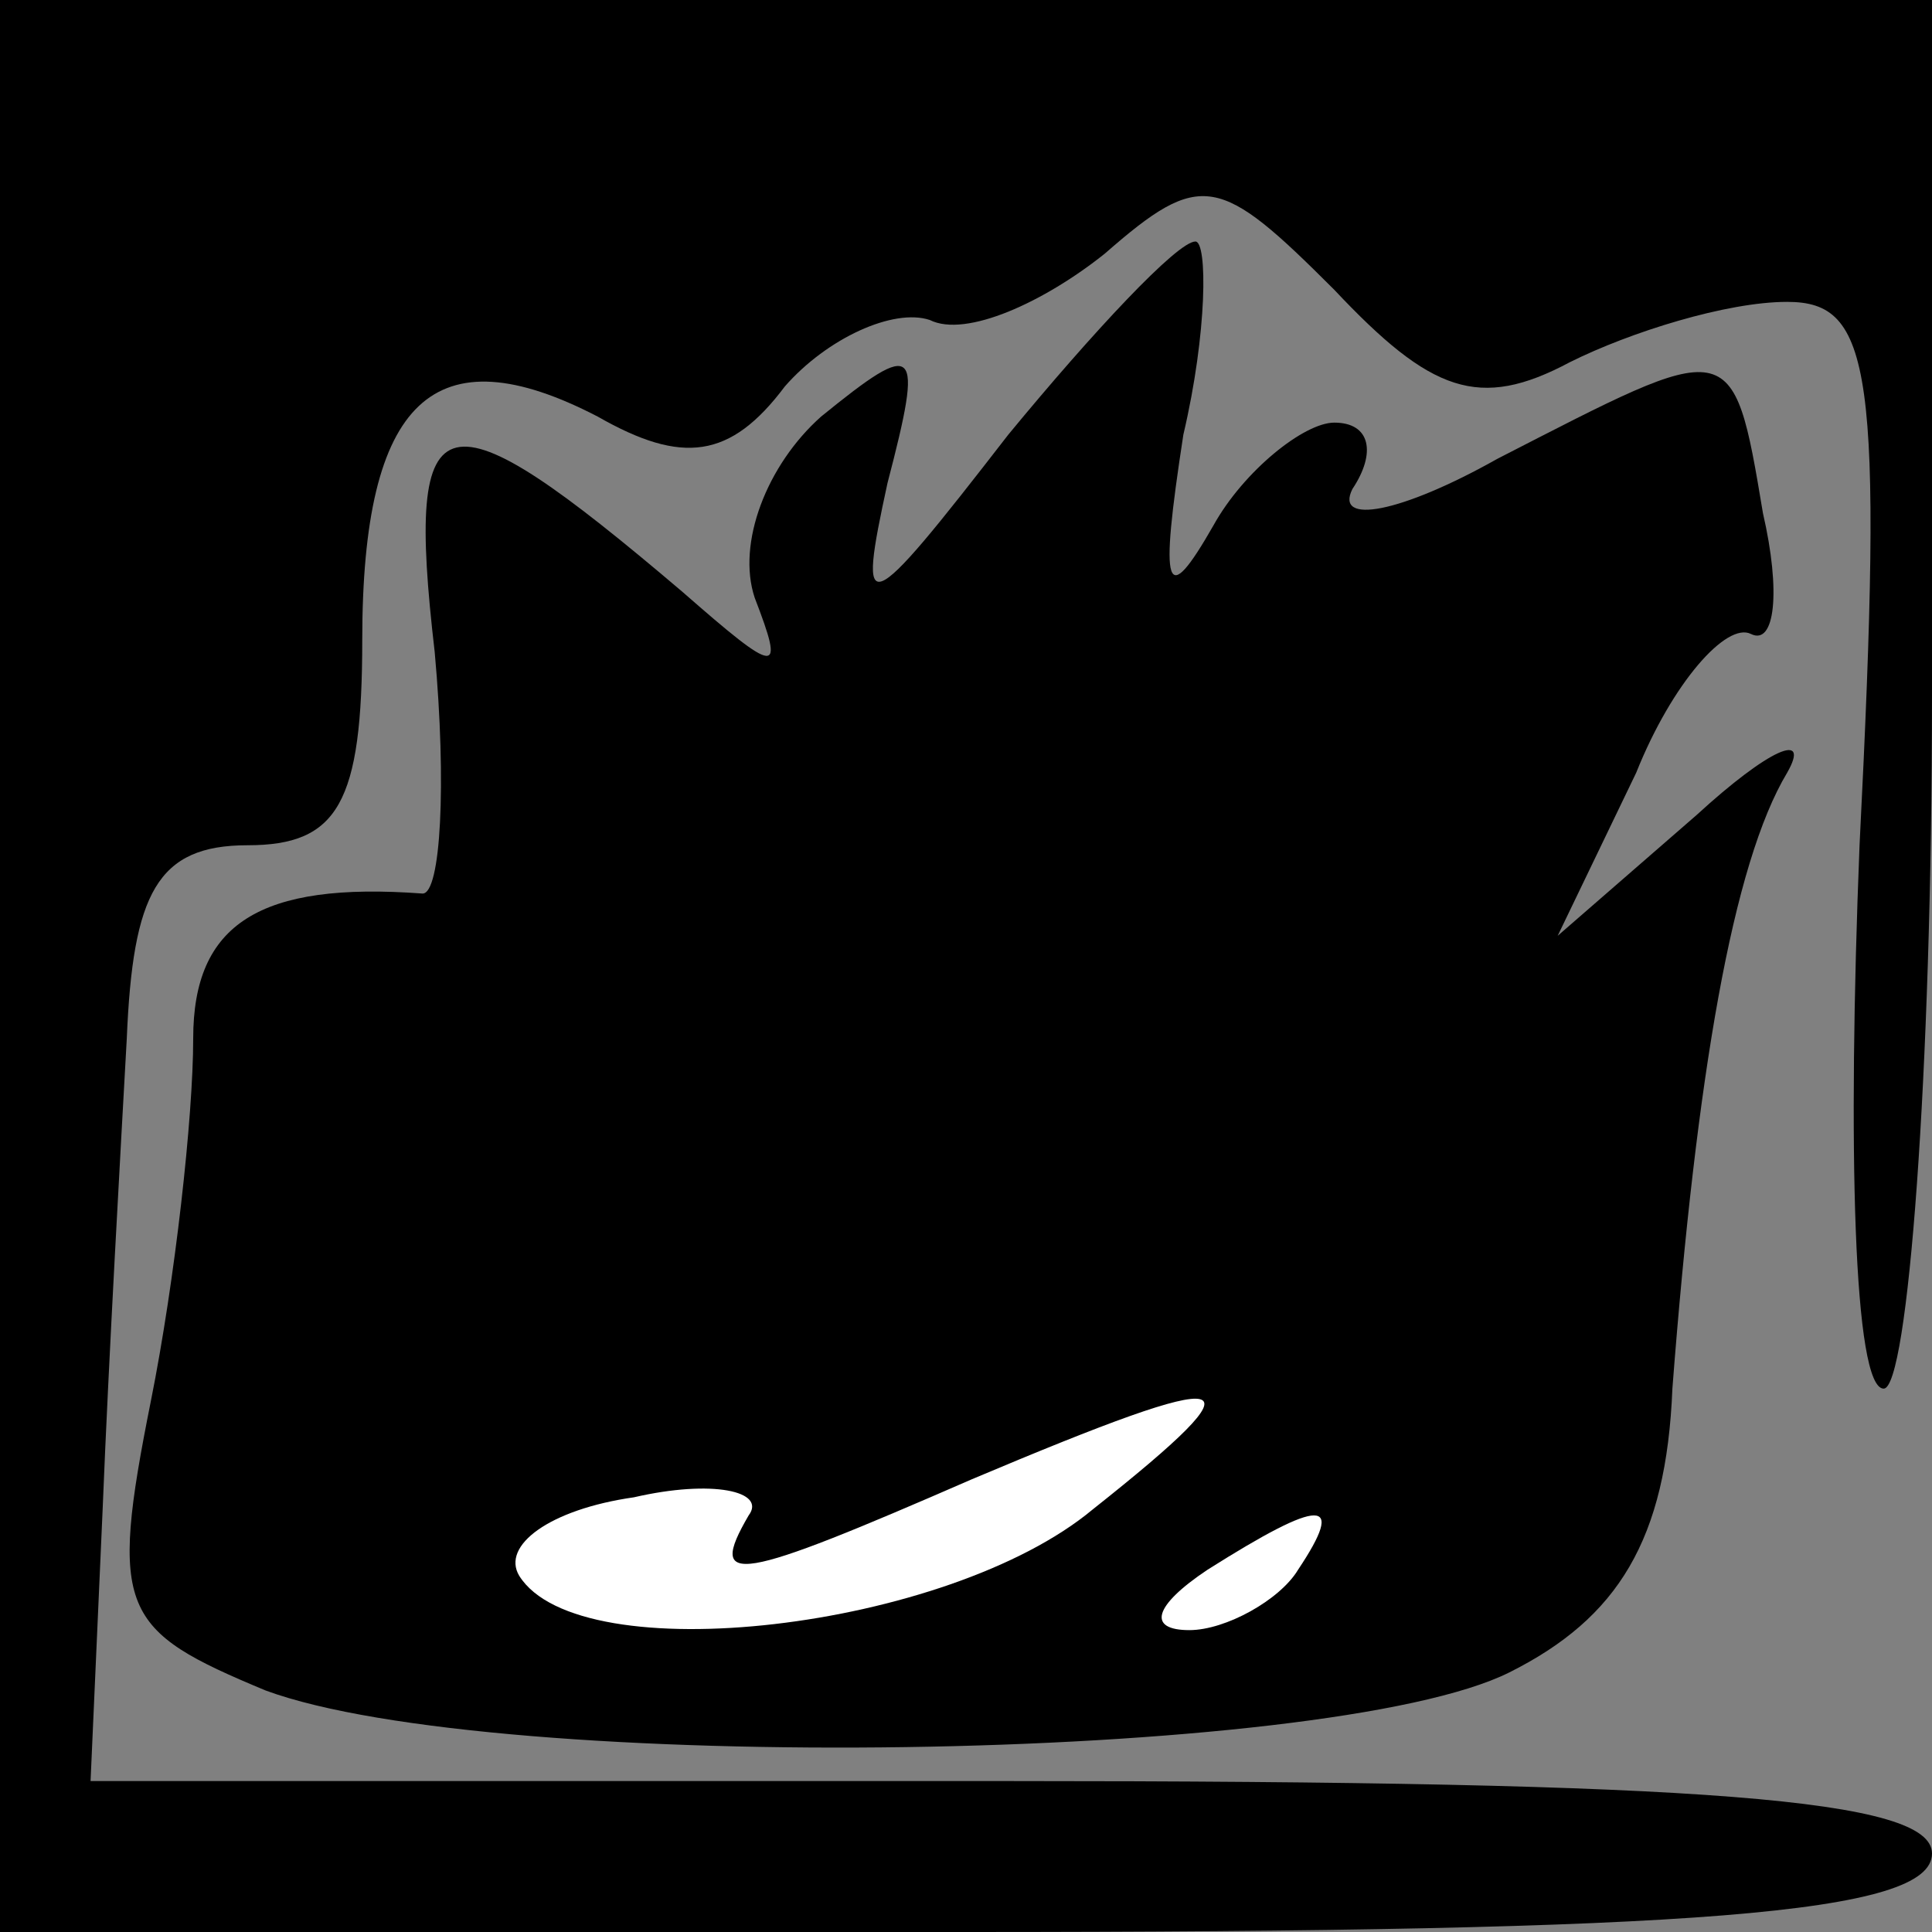 <?xml version="1.0" standalone="no"?>
<!DOCTYPE svg PUBLIC "-//W3C//DTD SVG 20010904//EN"
 "http://www.w3.org/TR/2001/REC-SVG-20010904/DTD/svg10.dtd">
<svg version="1.0" xmlns="http://www.w3.org/2000/svg"
 width="32pt" height="32pt" viewBox="0 0 32 32"
 preserveAspectRatio="xMidYMid meet">
<rect x="0" y="0" width="32" height="32" fill="#808080" stroke="none"/>
<g transform="translate(0,32) scale(0.1,-0.1)"
fill="#000000" stroke="none">
<path fill="#000000" stroke="none" d="M0 160 l0 -160 160 0 c121 0 160 3 160
13 0 9 -37 12 -153 12 l-152 0 2 45 c1 25 3 60 4 78 1 24 5 32 20 32 15 0 19
7 19 34 0 40 12 51 39 37 14 -8 22 -7 31 5 7 8 18 13 24 11 6 -3 19 3 29 11
16 14 19 13 38 -6 16 -17 24 -20 39 -12 10 5 26 10 36 10 14 0 16 -11 12 -90
-2 -50 -1 -90 4 -90 4 0 8 52 8 115 l0 115 -160 0 -160 0 0 -160z"/>
<path fill="#000000" stroke="none" d="M167 248 c-24 -31 -25 -31 -20 -8 6 23
5 24 -11 11 -9 -8 -14 -21 -11 -30 5 -13 4 -13 -12 1 -40 34 -46 33 -41 -10 2
-22 1 -40 -2 -40 -27 2 -38 -5 -38 -24 0 -13 -3 -40 -7 -60 -7 -35 -5 -38 19
-48 38 -14 176 -12 206 3 18 9 26 22 27 47 4 52 10 87 19 102 4 7 -3 4 -15 -7
l-23 -20 13 27 c6 15 15 25 19 23 4 -2 5 7 2 20 -5 30 -5 29 -44 9 -16 -9 -27
-11 -24 -5 4 6 3 11 -3 11 -5 0 -15 -8 -20 -17 -8 -14 -9 -11 -5 15 4 17 4 32
2 32 -3 0 -17 -15 -31 -32z"/>
<path fill="#ffffff" stroke="none" d="M181 70 c-24 -20 -85 -27 -95 -11 -3 5
5 11 19 13 13 3 22 1 19 -3 -7 -12 -2 -11 37 6 45 19 49 18 20 -5z"/>
<path fill="#ffffff" stroke="none" d="M215 60 c-3 -5 -12 -10 -18 -10 -7 0
-6 4 3 10 19 12 23 12 15 0z"/>
</g>
</svg>
